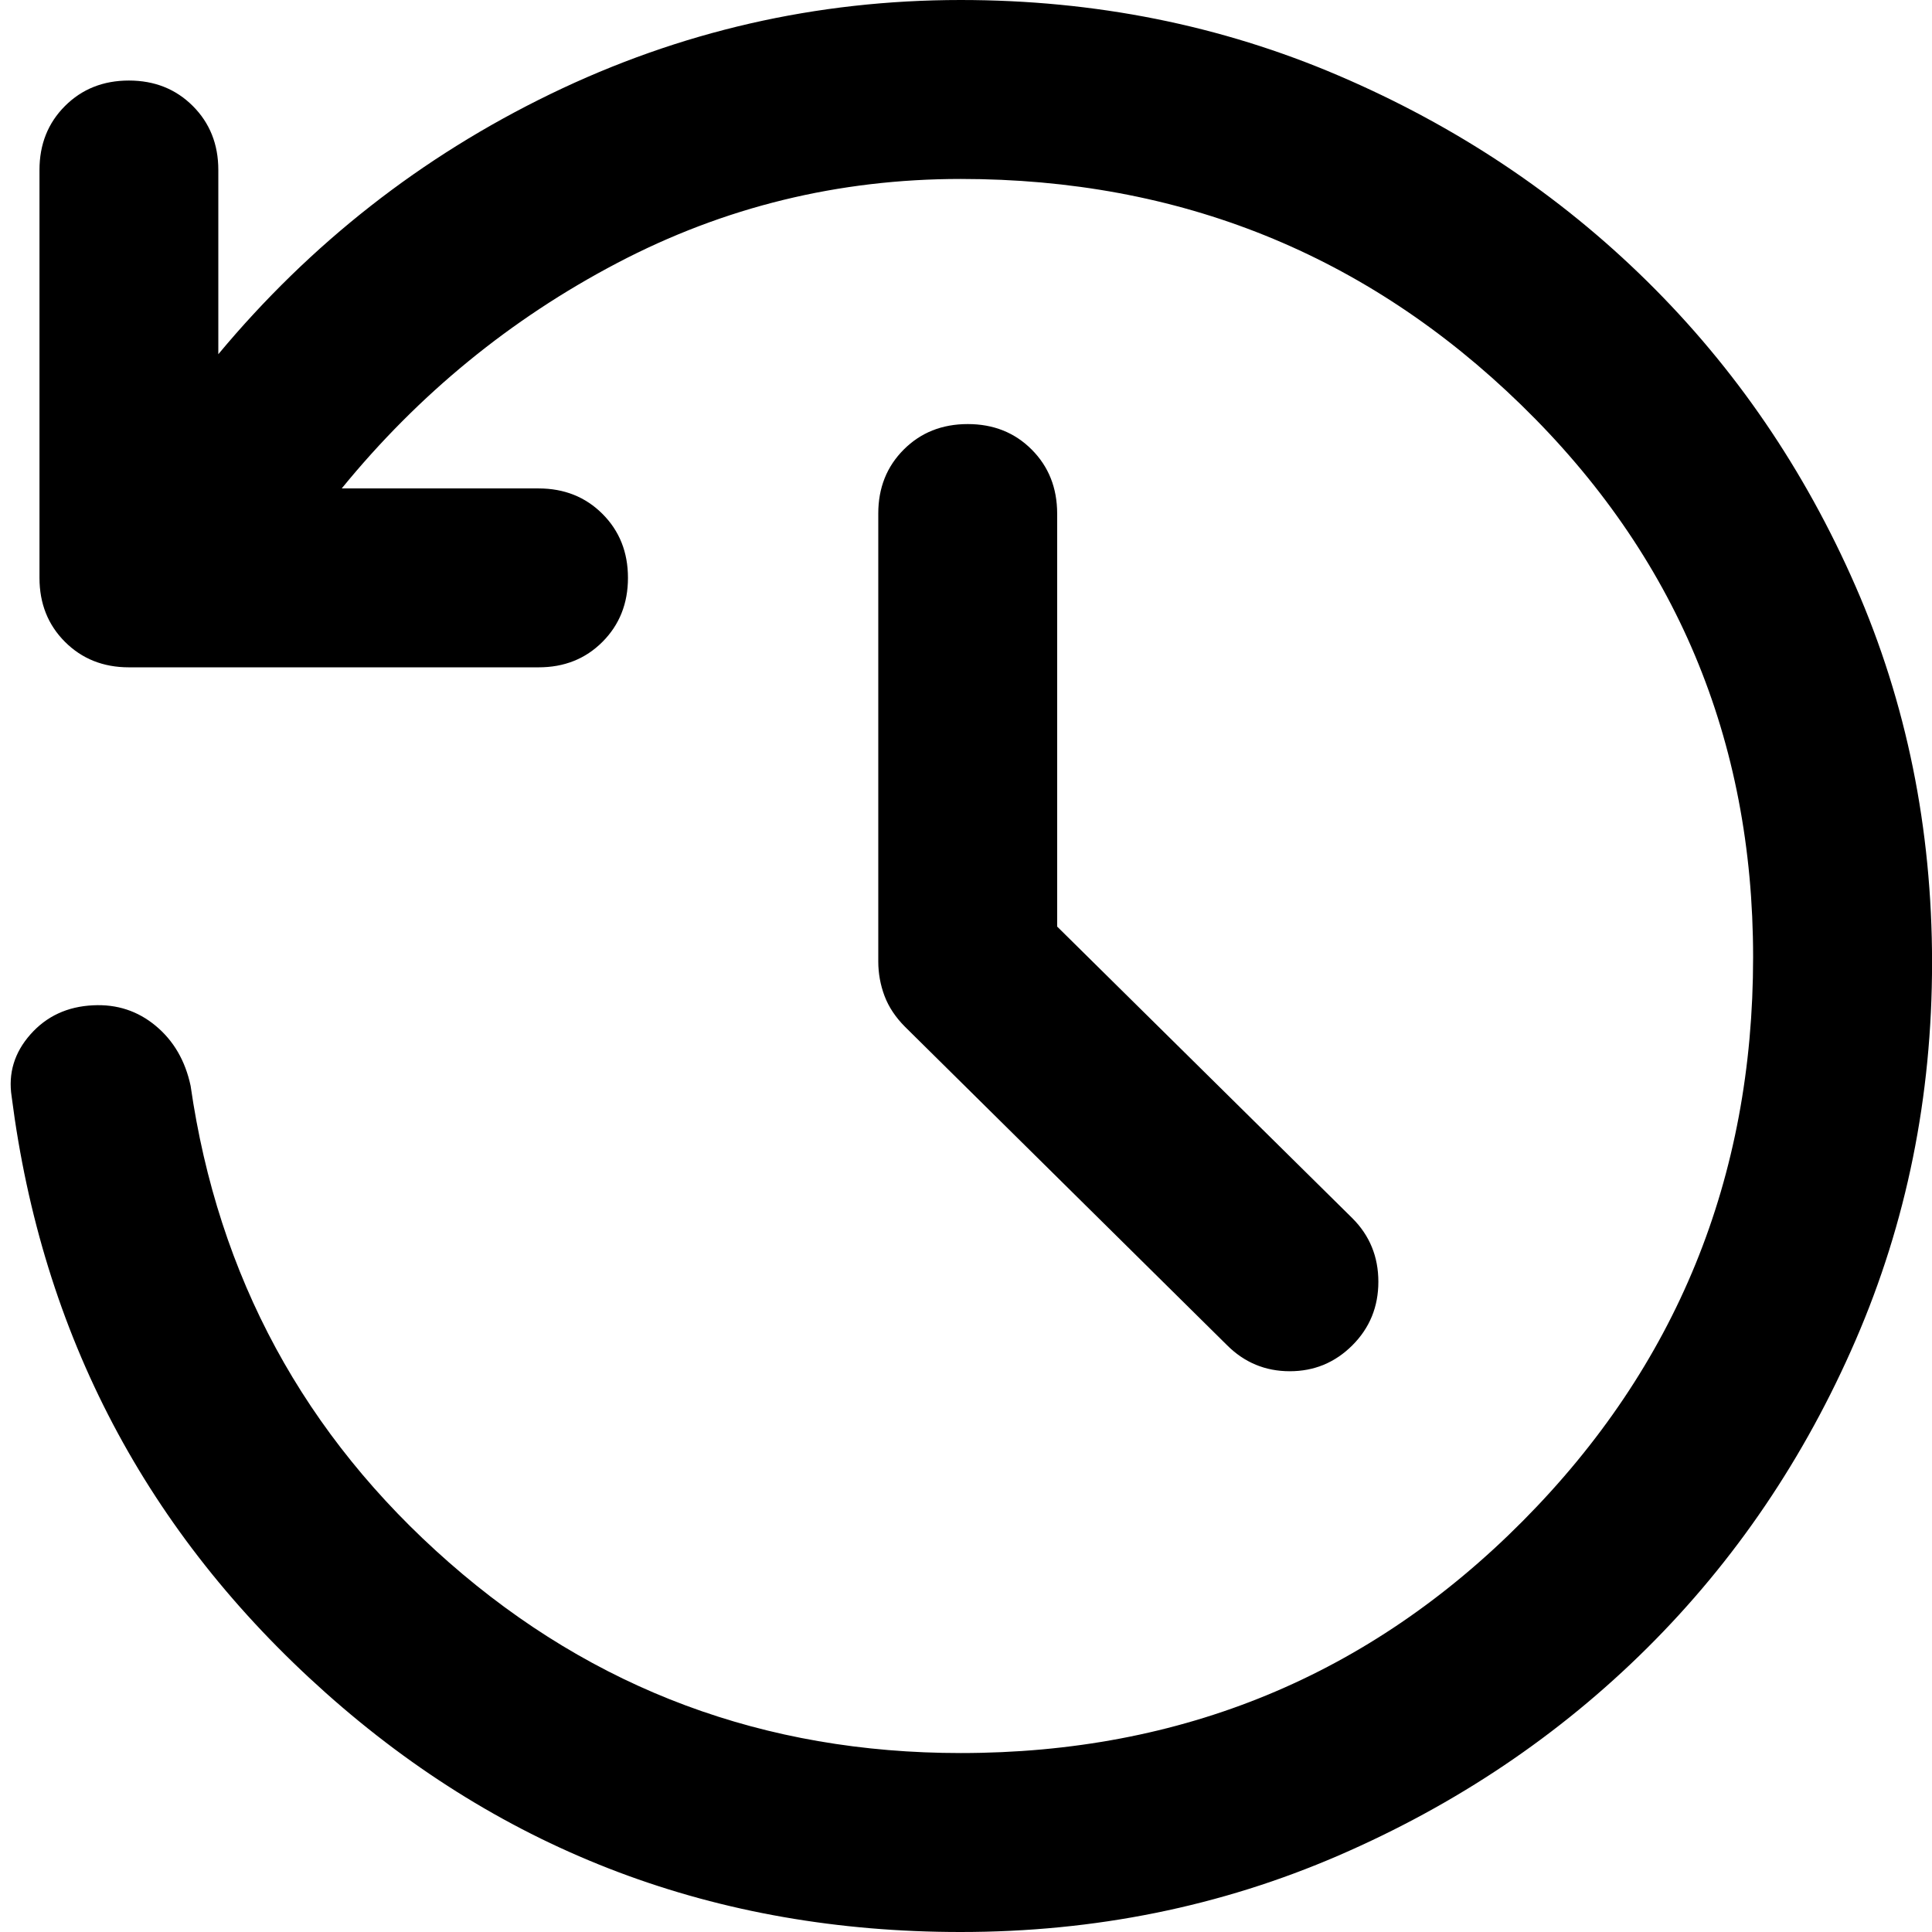 <!-- Generated by IcoMoon.io -->
<svg version="1.1" xmlns="http://www.w3.org/2000/svg" width="32" height="32" viewBox="0 0 32 32">
<path d="M15.911 32q-6.074 0-10.518-3.963t-5.2-9.874q-0.089-0.578 0.311-1.030t1.038-0.482q0.592-0.030 1.037 0.34t0.578 0.993q0.682 4.74 4.281 7.896t8.474 3.156q5.496 0 9.311-3.844t3.814-9.34q0-5.408-3.844-9.148t-9.281-3.74q-3.037 0-5.689 1.392t-4.563 3.734h3.26q0.637 0 1.059 0.422t0.422 1.059-0.422 1.060-1.059 0.422h-6.785q-0.637 0-1.059-0.422t-0.422-1.060v-6.756q0-0.637 0.422-1.059t1.059-0.422 1.059 0.422 0.422 1.059v3.052q2.296-2.756 5.504-4.311t6.792-1.556q3.334 0 6.259 1.252t5.111 3.407 3.452 5.052 1.267 6.23-1.267 6.259-3.452 5.096-5.111 3.437-6.259 1.267zM17.511 15.348l4.889 4.83q0.43 0.43 0.43 1.052t-0.43 1.052-1.037 0.43-1.038-0.43l-5.334-5.274q-0.237-0.238-0.34-0.511t-0.104-0.57v-7.422q0-0.637 0.422-1.059t1.060-0.422 1.059 0.422 0.422 1.059v6.844z"></path>
</svg>
